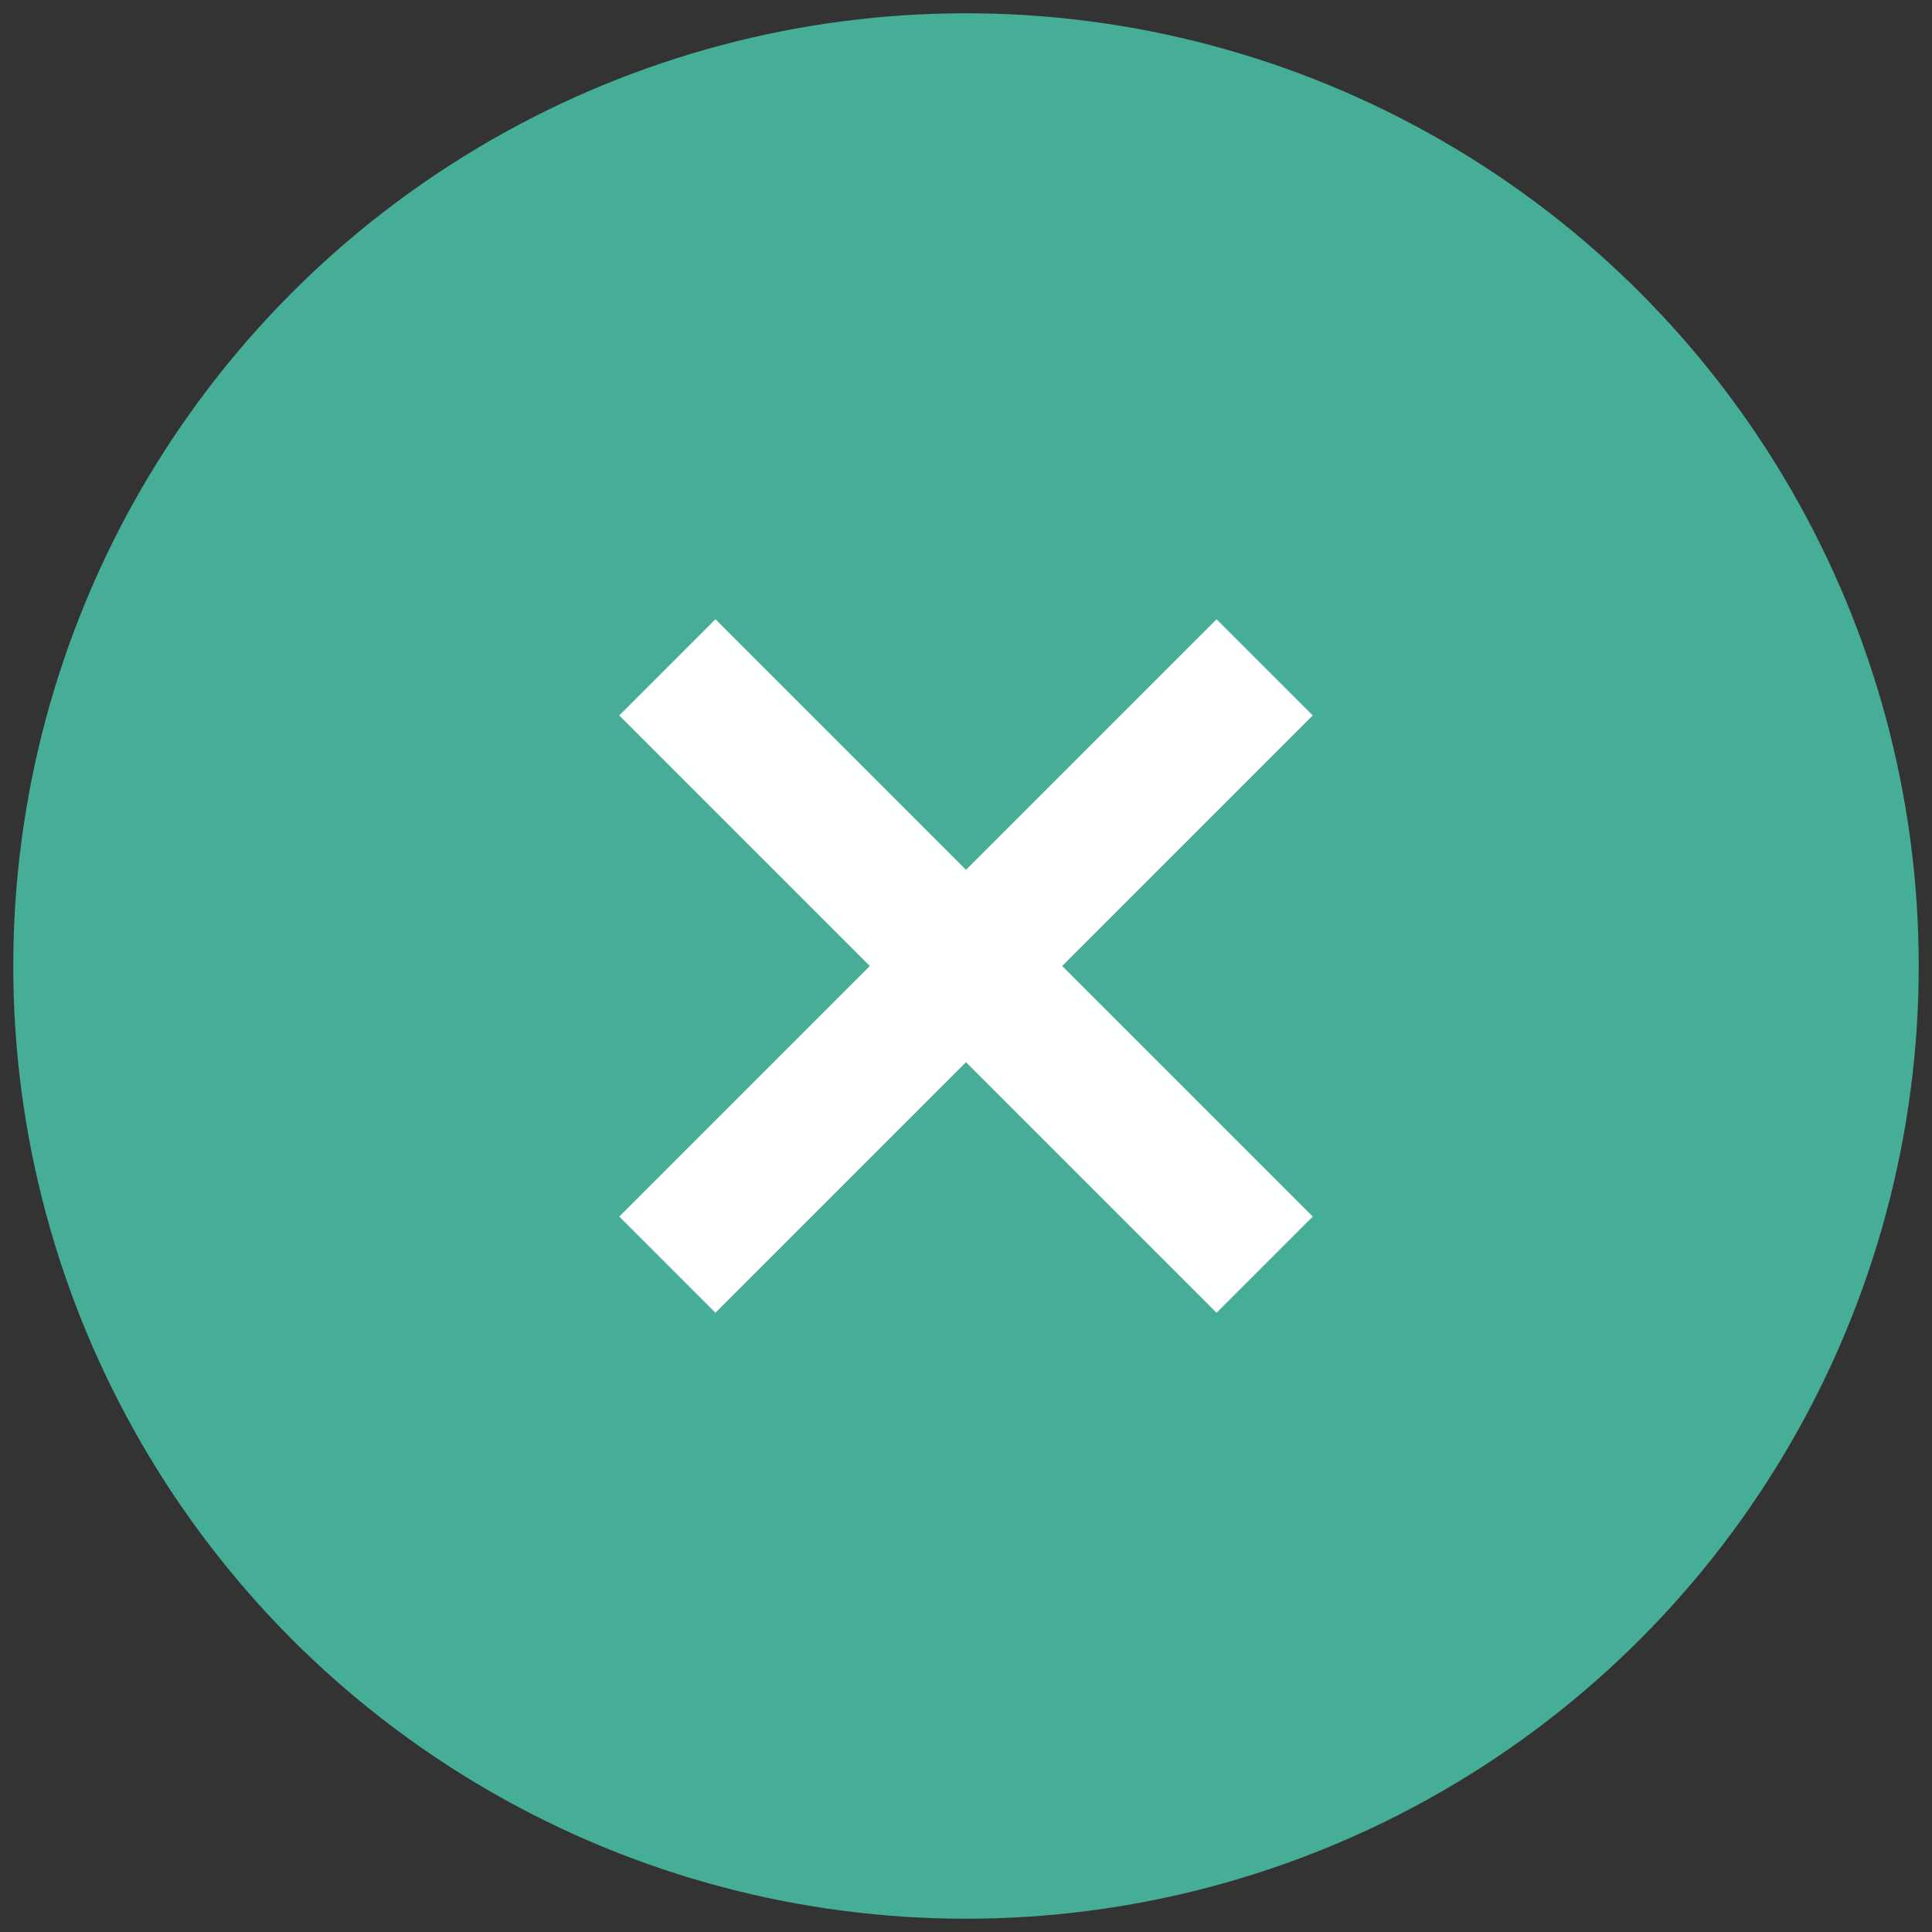 <?xml version="1.0" encoding="UTF-8"?>
<svg id="Navigation" xmlns="http://www.w3.org/2000/svg" viewBox="0 0 56.8 56.8">
  <rect x="0" y="0" width="56.8" height="56.8" fill="#333333" stroke="none"/>
  <defs>
    <style>
      .cls-1 {
        fill: #46ad96;
      }

      .cls-2 {
        fill: none;
        stroke: #fff;
        stroke-miterlimit: 10;
        stroke-width: 4px;
      }
    </style>
  </defs>
  <circle class="cls-1" cx="28.4" cy="28.4" r="28.01"/>
  <g>
    <line class="cls-2" x1="37.18" y1="19.62" x2="19.62" y2="37.18"/>
    <line class="cls-2" x1="37.18" y1="37.18" x2="19.62" y2="19.62"/>
  </g>
</svg>